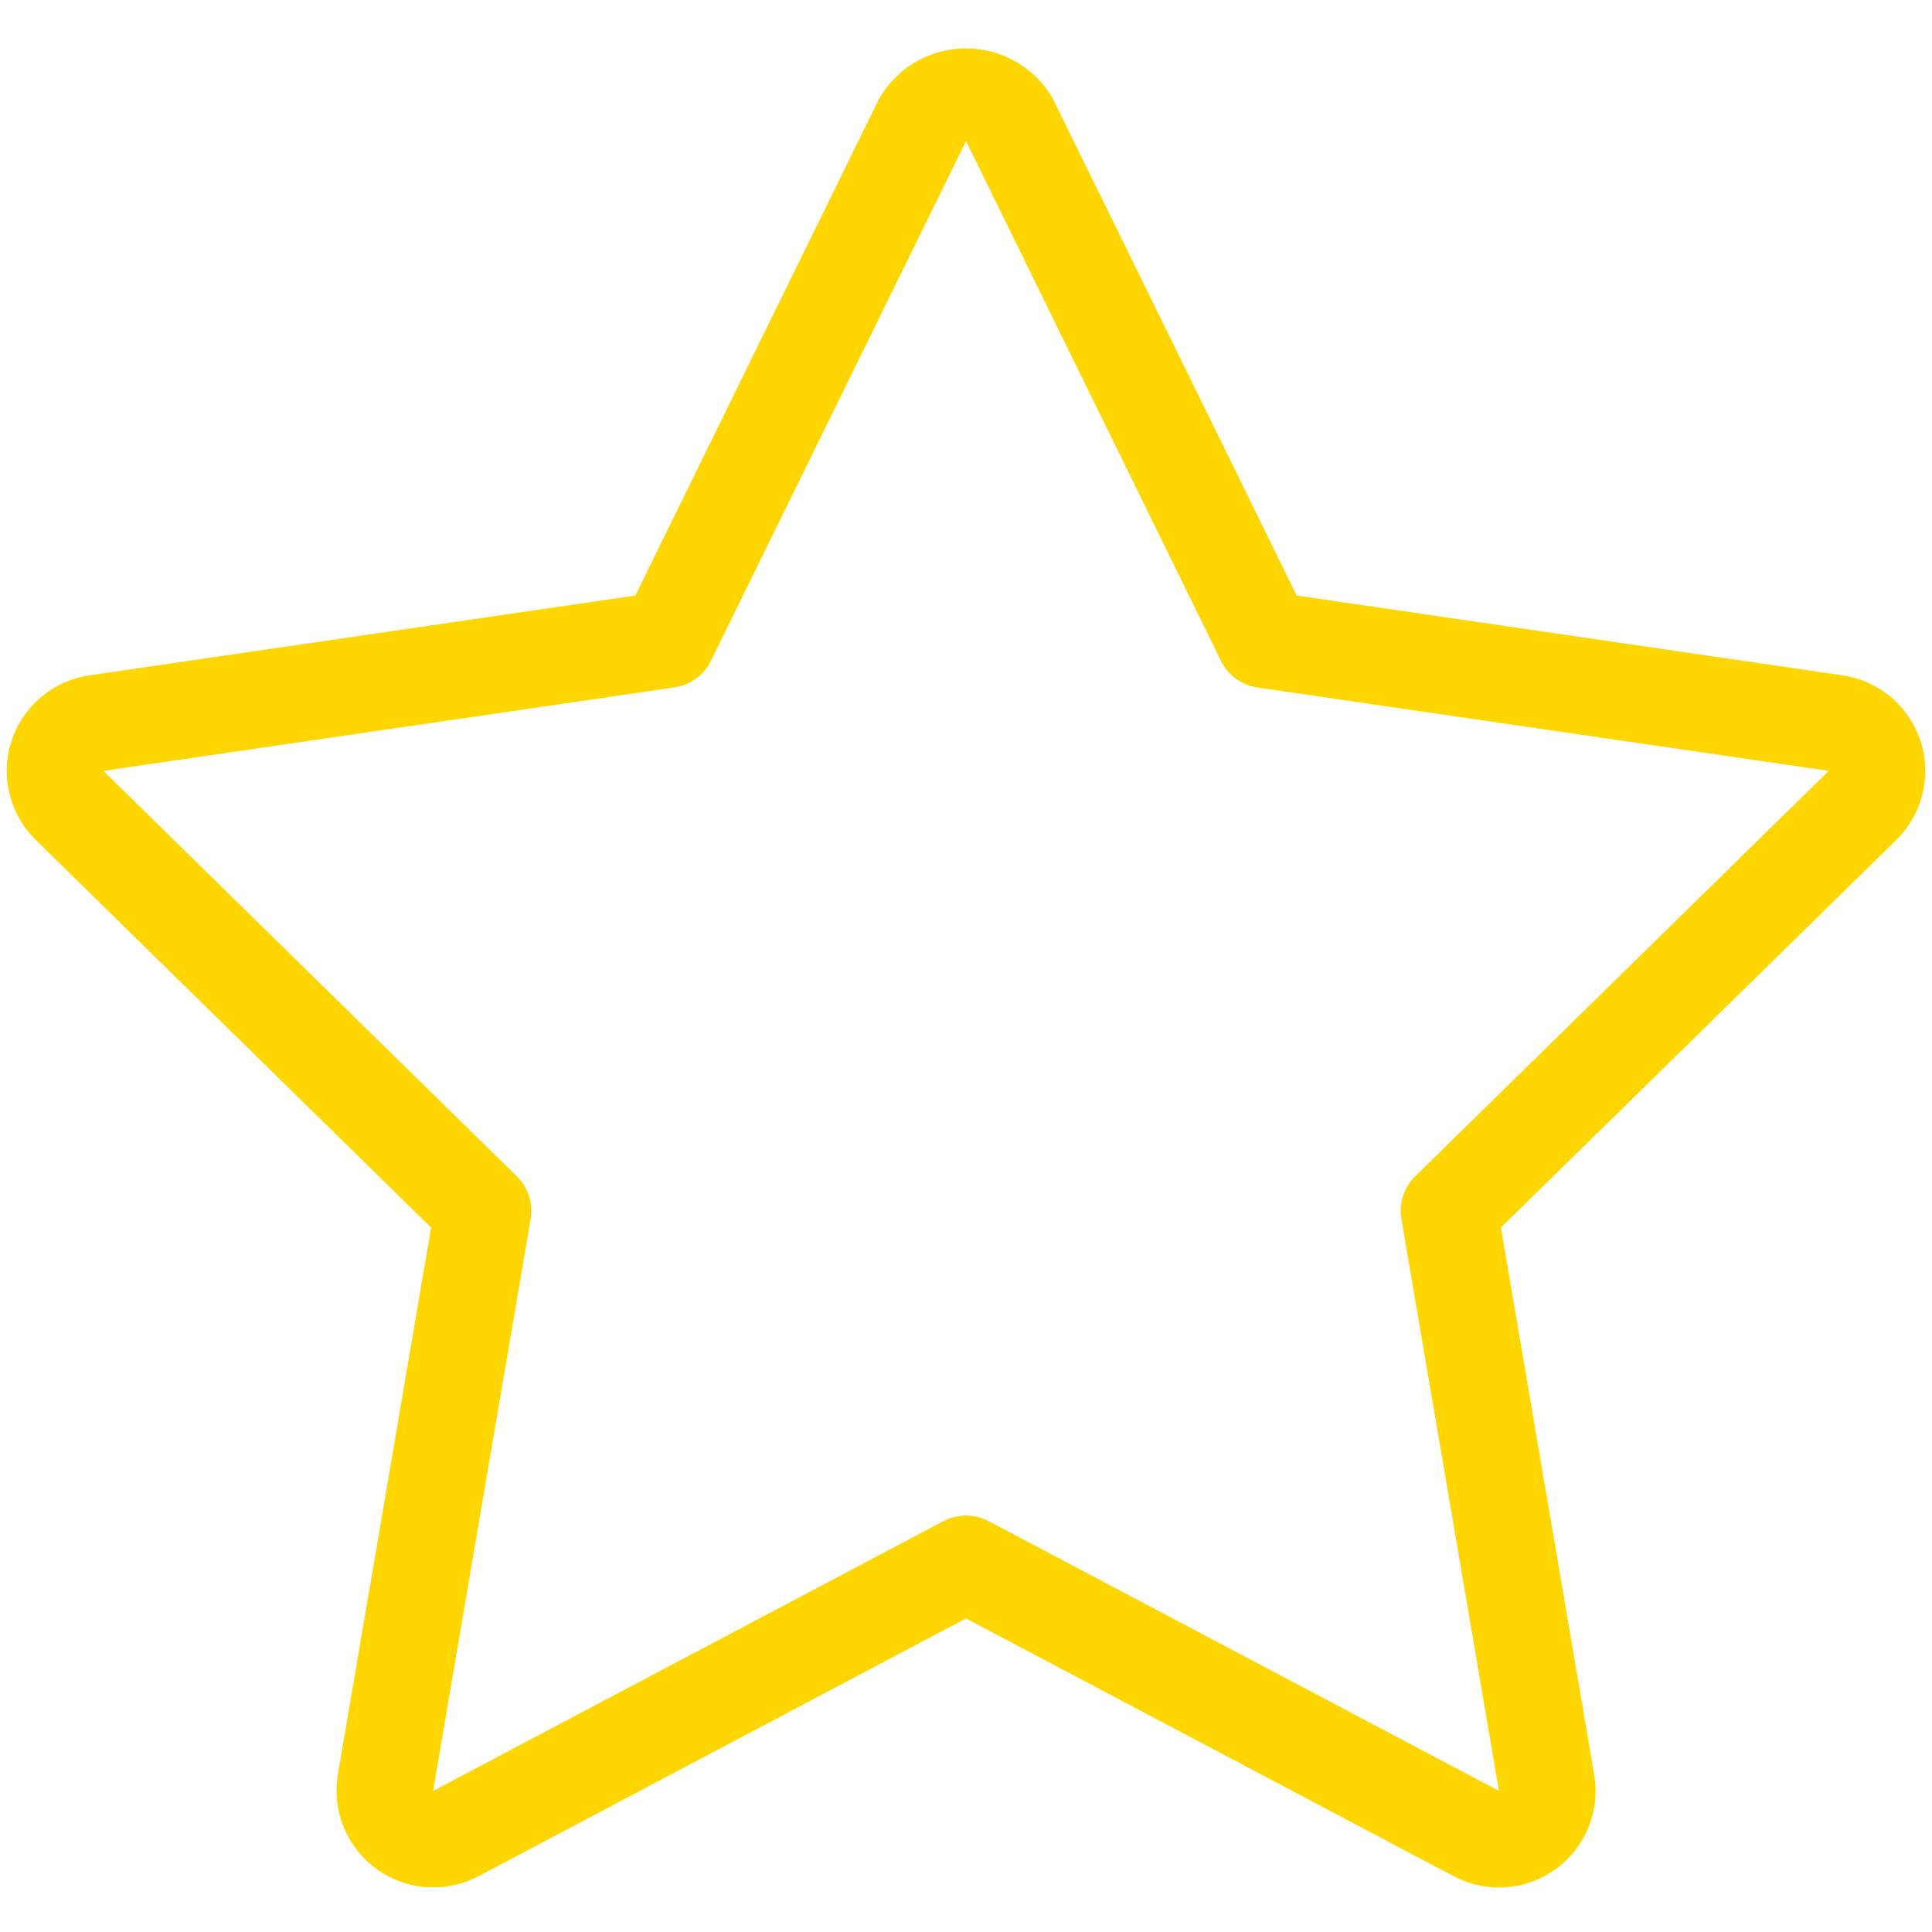 <svg width="20" height="20" viewBox="0 0 20 20" fill="none" xmlns="http://www.w3.org/2000/svg">
<path d="M19.919 8.127C19.938 7.997 19.932 7.864 19.9 7.737C19.868 7.609 19.811 7.489 19.732 7.384C19.654 7.278 19.555 7.189 19.442 7.122C19.329 7.054 19.204 7.01 19.074 6.991L13.423 6.165L10.897 1.018C10.806 0.861 10.675 0.73 10.517 0.639C10.36 0.549 10.181 0.501 9.999 0.501C9.817 0.501 9.639 0.549 9.481 0.64C9.324 0.731 9.193 0.862 9.102 1.019L6.577 6.165L0.926 6.991C0.742 7.018 0.568 7.096 0.426 7.216C0.283 7.336 0.177 7.493 0.119 7.67C0.061 7.848 0.054 8.037 0.099 8.218C0.143 8.4 0.237 8.565 0.37 8.695L4.463 12.708L3.497 18.372C3.467 18.556 3.488 18.744 3.559 18.917C3.629 19.089 3.747 19.238 3.898 19.348C4.049 19.457 4.227 19.522 4.413 19.536C4.599 19.549 4.785 19.51 4.95 19.424L10 16.754L15.049 19.423C15.214 19.51 15.4 19.55 15.586 19.537C15.772 19.524 15.951 19.459 16.102 19.35C16.254 19.241 16.371 19.091 16.442 18.919C16.513 18.746 16.534 18.557 16.503 18.373L15.537 12.708L19.631 8.694C19.786 8.541 19.887 8.342 19.919 8.127ZM14.65 12.177C14.592 12.234 14.55 12.303 14.525 12.38C14.5 12.457 14.494 12.538 14.507 12.618L15.517 18.539L10.233 15.746C10.161 15.709 10.081 15.689 10 15.689C9.919 15.689 9.839 15.709 9.767 15.746L4.483 18.54L5.493 12.618C5.506 12.538 5.5 12.457 5.476 12.38C5.451 12.303 5.408 12.234 5.35 12.177L1.07 7.98L6.982 7.116C7.062 7.104 7.139 7.073 7.204 7.025C7.27 6.977 7.323 6.914 7.359 6.841L10 1.46L12.64 6.842C12.676 6.915 12.729 6.978 12.795 7.026C12.861 7.074 12.938 7.105 13.018 7.117L18.931 7.98L14.65 12.177Z" fill="#FFD600"/>
</svg>
